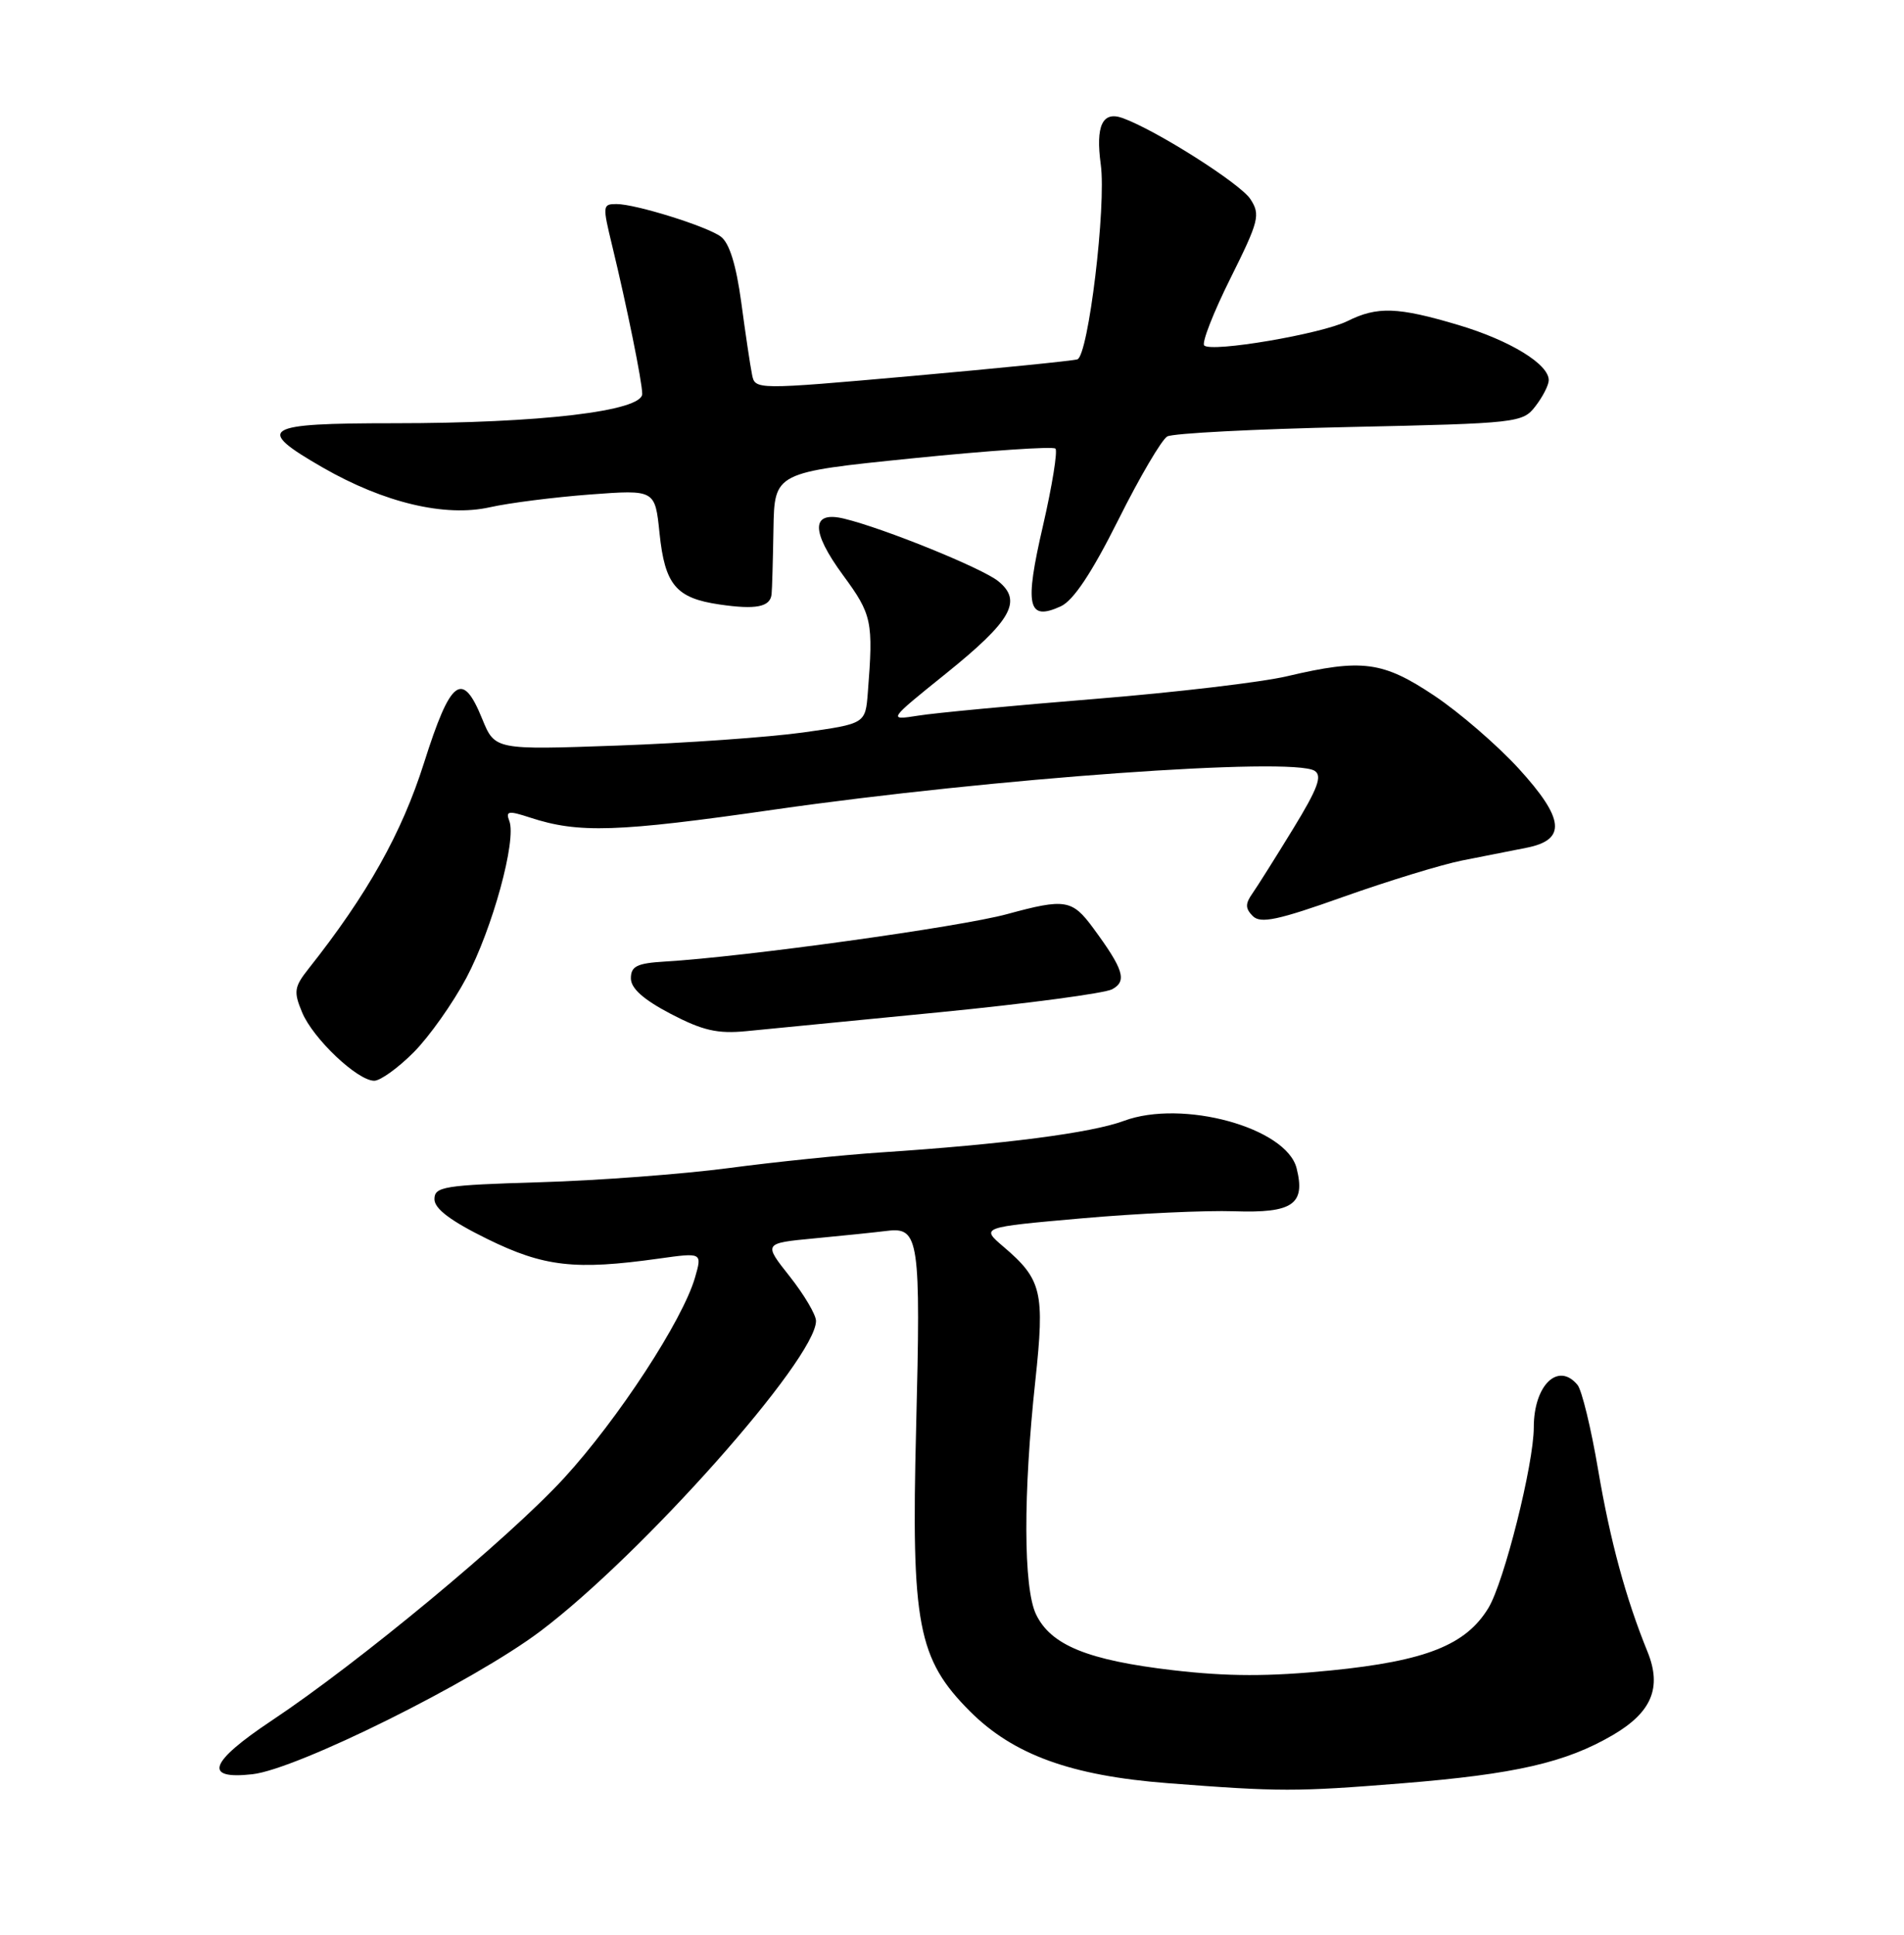 <?xml version="1.0" encoding="UTF-8" standalone="no"?>
<!DOCTYPE svg PUBLIC "-//W3C//DTD SVG 1.1//EN" "http://www.w3.org/Graphics/SVG/1.1/DTD/svg11.dtd" >
<svg xmlns="http://www.w3.org/2000/svg" xmlns:xlink="http://www.w3.org/1999/xlink" version="1.1" viewBox="0 0 252 256">
 <g >
 <path fill="currentColor"
d=" M 185.60 235.96 C 200.57 234.75 207.24 233.22 213.49 229.56 C 218.62 226.55 219.97 223.29 218.06 218.57 C 215.18 211.50 213.12 203.91 211.52 194.50 C 210.59 189.00 209.36 183.94 208.79 183.25 C 206.23 180.15 203.00 183.28 203.00 188.86 C 203.00 193.71 199.07 209.36 196.99 212.77 C 194.01 217.67 188.71 219.77 176.14 221.03 C 167.93 221.85 162.50 221.84 155.27 221.00 C 143.96 219.68 139.06 217.68 137.11 213.58 C 135.45 210.07 135.41 197.68 137.03 182.68 C 138.29 170.94 137.90 169.29 132.80 164.95 C 129.80 162.39 129.80 162.39 143.15 161.21 C 150.49 160.56 159.59 160.14 163.37 160.27 C 171.10 160.53 172.81 159.35 171.61 154.58 C 170.26 149.20 156.50 145.43 148.75 148.31 C 144.44 149.91 132.87 151.41 116.50 152.49 C 111.55 152.82 102.51 153.75 96.42 154.56 C 90.32 155.36 79.07 156.21 71.42 156.43 C 58.75 156.81 57.50 157.01 57.50 158.67 C 57.50 159.94 59.64 161.55 64.50 163.94 C 72.00 167.62 76.11 168.09 87.22 166.53 C 92.94 165.73 92.94 165.73 91.99 169.03 C 90.37 174.67 81.82 187.76 74.65 195.58 C 67.37 203.51 47.46 220.02 35.93 227.68 C 27.69 233.17 26.85 235.50 33.41 234.76 C 39.32 234.10 62.63 222.52 71.50 215.85 C 84.96 205.72 108.00 179.80 108.00 174.78 C 108.00 173.96 106.43 171.31 104.52 168.89 C 101.04 164.50 101.04 164.50 107.77 163.86 C 111.47 163.51 115.83 163.06 117.45 162.86 C 121.64 162.35 121.88 163.99 121.25 189.00 C 120.59 214.95 121.46 219.51 128.39 226.45 C 134.13 232.18 141.75 234.95 154.50 235.94 C 169.36 237.09 171.55 237.09 185.60 235.96 Z  M 54.75 139.24 C 56.81 137.17 59.95 132.73 61.73 129.38 C 65.18 122.87 68.39 111.17 67.41 108.63 C 66.90 107.30 67.29 107.24 70.16 108.18 C 76.58 110.28 81.65 110.12 102.50 107.12 C 131.38 102.98 170.98 100.13 173.99 101.99 C 175.04 102.64 174.42 104.32 171.15 109.66 C 168.85 113.42 166.42 117.28 165.76 118.22 C 164.80 119.58 164.81 120.21 165.81 121.21 C 166.84 122.24 169.14 121.75 177.79 118.67 C 183.68 116.58 190.75 114.41 193.50 113.86 C 196.25 113.31 200.07 112.56 202.00 112.18 C 207.36 111.14 207.09 108.36 200.99 101.68 C 198.17 98.60 193.15 94.26 189.82 92.04 C 183.02 87.50 180.28 87.14 170.38 89.47 C 167.01 90.27 155.55 91.62 144.91 92.48 C 134.27 93.34 123.75 94.33 121.53 94.69 C 117.50 95.32 117.50 95.32 125.19 89.13 C 133.88 82.13 135.36 79.52 132.12 76.90 C 130.00 75.18 117.02 69.91 111.73 68.63 C 107.34 67.56 107.28 70.25 111.58 76.11 C 115.42 81.33 115.60 82.22 114.86 91.63 C 114.54 95.76 114.54 95.76 106.28 96.92 C 101.74 97.55 90.71 98.33 81.76 98.65 C 65.50 99.23 65.50 99.23 63.82 95.12 C 61.19 88.64 59.65 89.80 56.12 100.94 C 53.17 110.25 48.61 118.37 40.83 128.19 C 38.94 130.58 38.84 131.21 39.98 133.94 C 41.41 137.41 47.31 143.00 49.53 143.00 C 50.34 143.00 52.69 141.31 54.75 139.24 Z  M 124.43 133.93 C 135.94 132.80 146.19 131.43 147.19 130.90 C 149.20 129.82 148.73 128.29 144.69 122.80 C 141.90 119.01 140.97 118.86 133.30 120.95 C 127.03 122.66 98.51 126.61 88.00 127.23 C 84.30 127.45 83.50 127.85 83.50 129.45 C 83.50 130.78 85.16 132.26 88.77 134.15 C 93.00 136.36 94.97 136.81 98.77 136.44 C 101.37 136.19 112.92 135.06 124.43 133.93 Z  M 102.12 78.64 C 102.19 78.01 102.30 74.12 102.37 70.00 C 102.50 62.50 102.50 62.50 120.81 60.64 C 130.88 59.62 139.37 59.04 139.69 59.36 C 140.00 59.67 139.26 64.27 138.04 69.57 C 135.57 80.23 136.01 82.23 140.39 80.23 C 142.06 79.47 144.48 75.84 148.00 68.81 C 150.83 63.14 153.76 58.16 154.49 57.75 C 155.23 57.33 166.10 56.77 178.66 56.50 C 200.88 56.02 201.54 55.94 203.22 53.75 C 204.18 52.51 204.97 50.97 204.98 50.32 C 205.02 48.20 199.86 45.04 193.01 43.00 C 184.98 40.61 182.28 40.52 178.33 42.49 C 174.90 44.19 160.34 46.67 159.38 45.71 C 159.03 45.36 160.59 41.36 162.85 36.83 C 166.64 29.22 166.84 28.41 165.49 26.34 C 164.13 24.27 153.00 17.21 148.58 15.62 C 145.91 14.66 144.99 16.63 145.69 21.77 C 146.44 27.22 144.05 47.06 142.59 47.55 C 141.99 47.74 132.15 48.73 120.72 49.75 C 99.93 51.59 99.93 51.59 99.53 49.54 C 99.30 48.42 98.66 44.13 98.11 40.02 C 97.43 35.02 96.53 32.13 95.39 31.30 C 93.52 29.93 84.12 27.00 81.60 27.00 C 79.75 27.00 79.73 27.18 81.02 32.50 C 82.96 40.51 85.00 50.54 85.00 52.12 C 85.00 54.40 71.49 56.00 52.18 56.00 C 34.70 56.00 33.65 56.65 42.73 61.87 C 50.84 66.53 58.90 68.44 64.83 67.12 C 67.40 66.54 73.37 65.79 78.10 65.43 C 86.70 64.79 86.70 64.79 87.29 70.55 C 88.00 77.39 89.47 79.14 95.21 79.98 C 100.03 80.69 101.94 80.32 102.12 78.64 Z "/>
</g>
</svg>